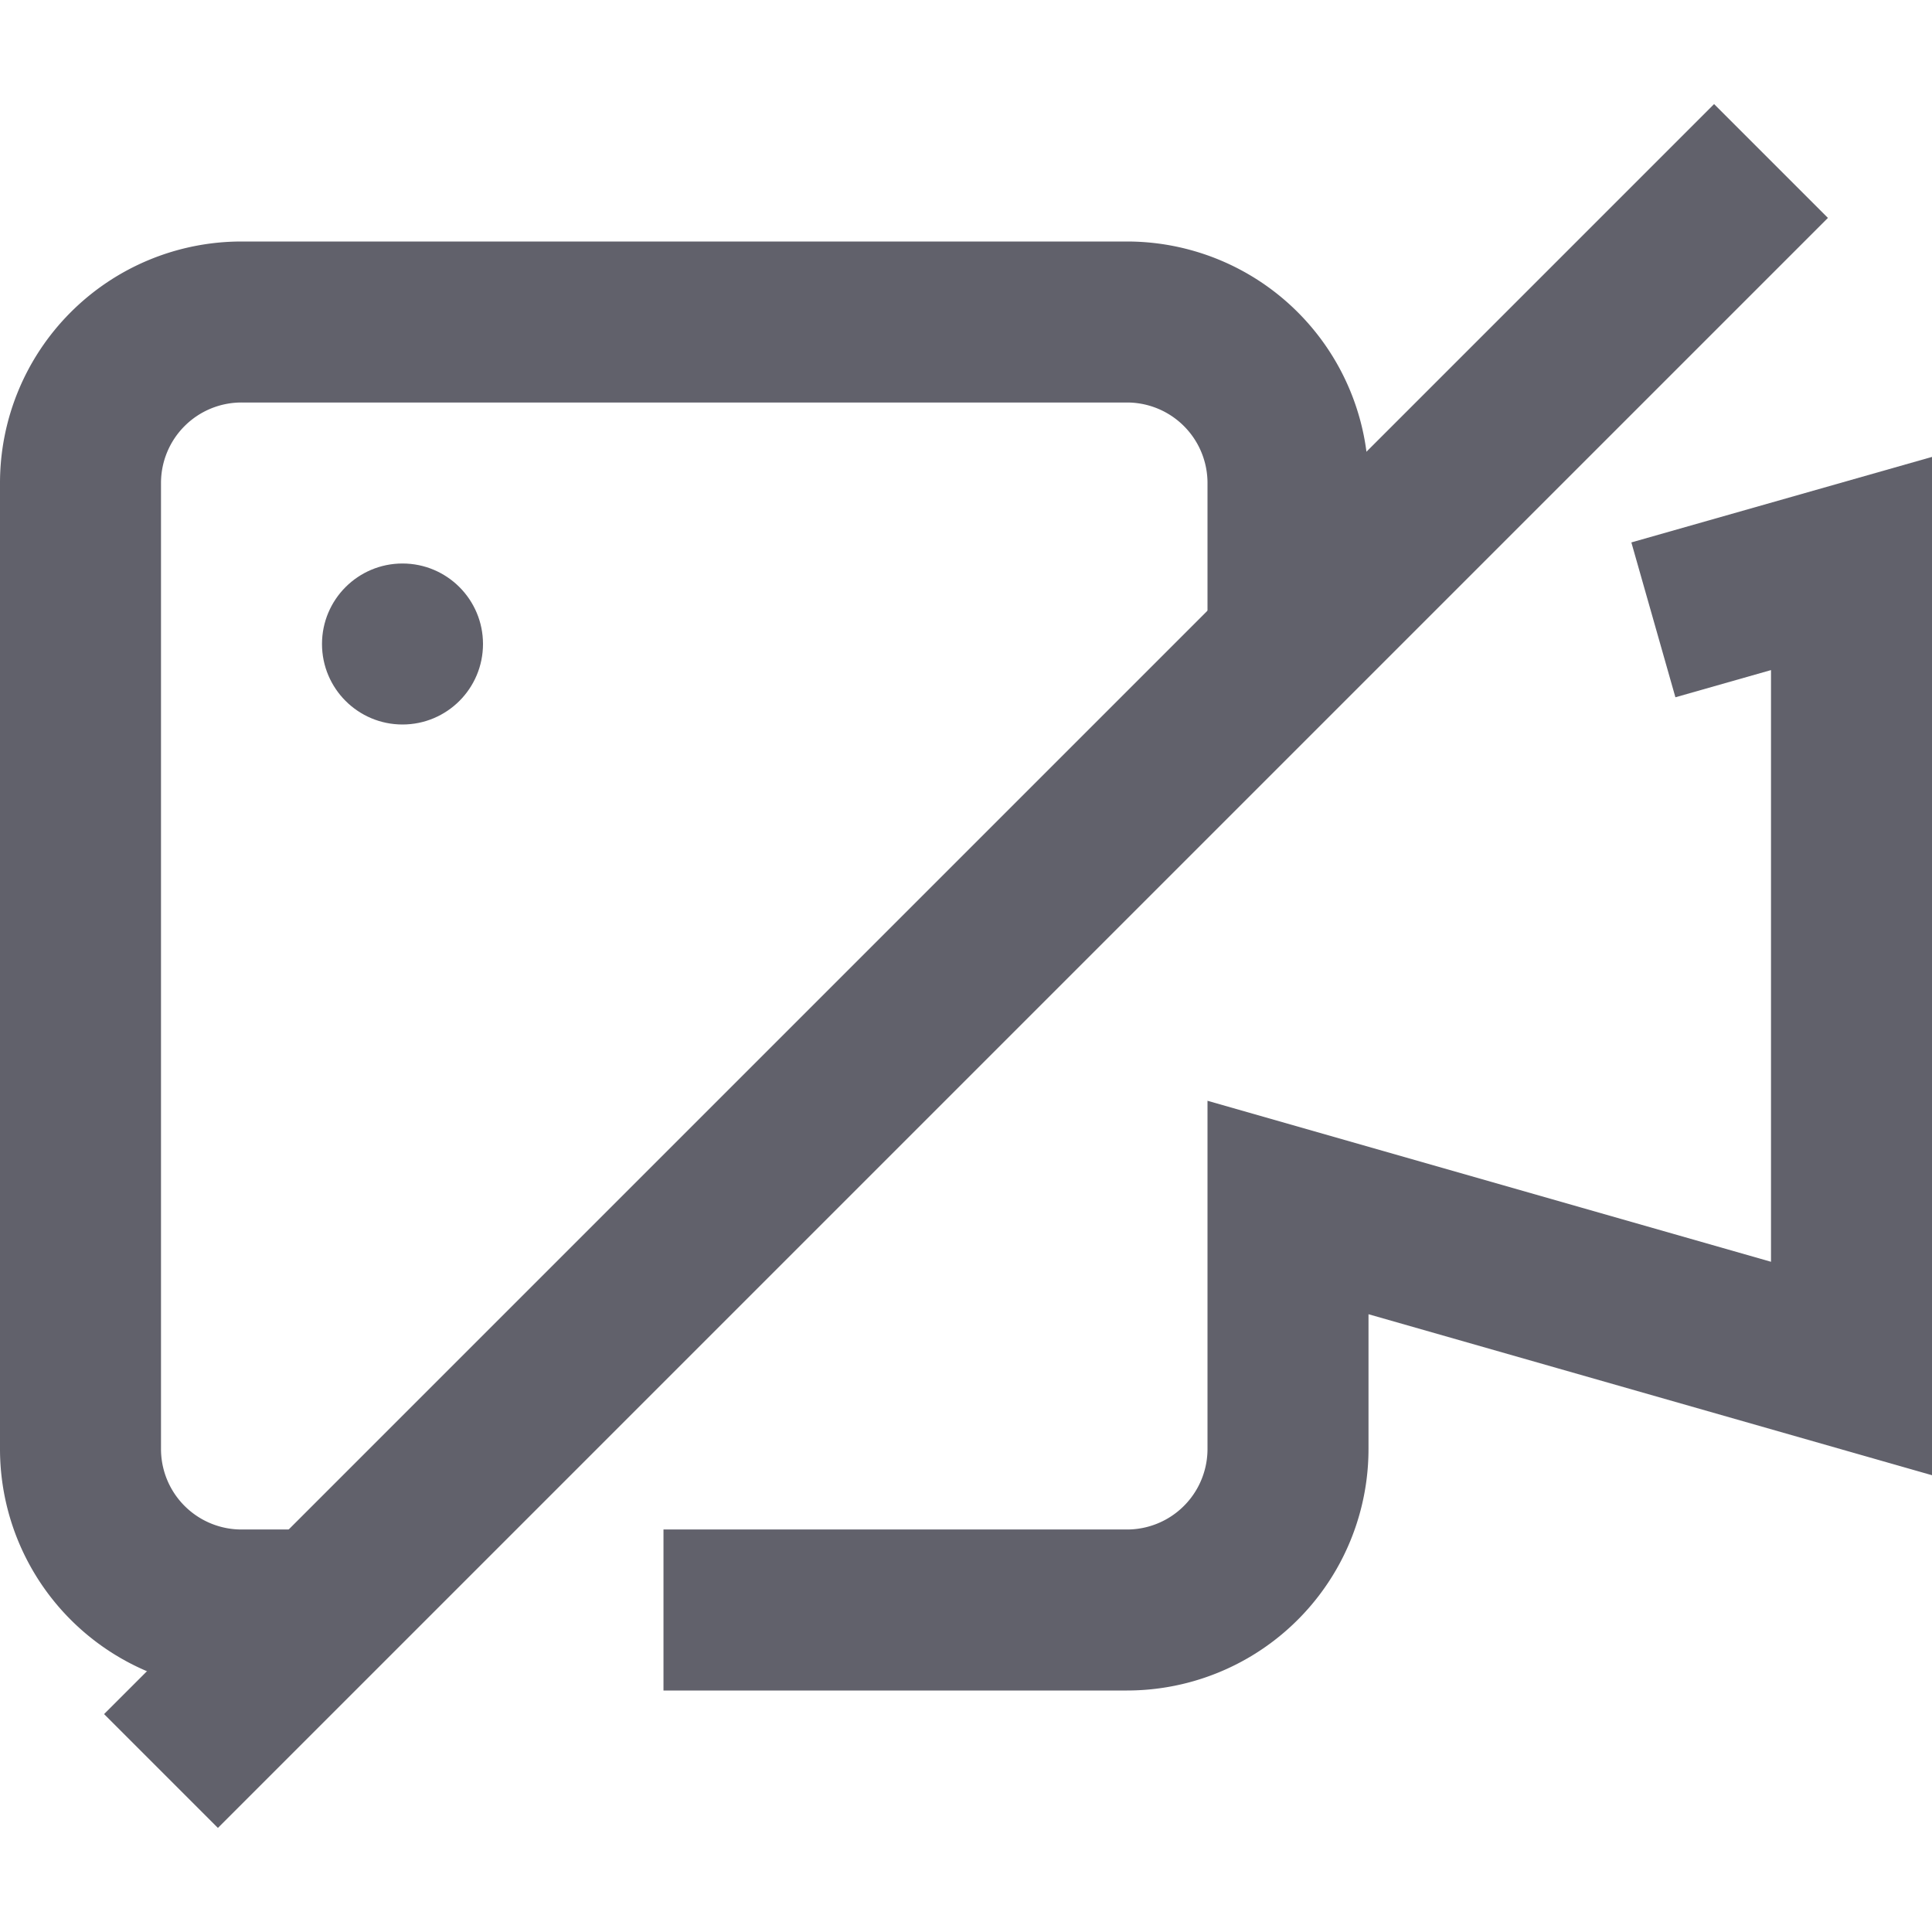 <svg xmlns="http://www.w3.org/2000/svg" height="24" width="24" viewBox="0 0 24 24"><circle cx="5" cy="8" r="1" fill="#61616b" data-color="color-2" data-stroke="none" stroke="none"></circle><path d="M16,8V6a2,2,0,0,0-2-2H3A2,2,0,0,0,1,6V18a2,2,0,0,0,2,2H4" fill="none" stroke="#61616b" stroke-width="2" data-cap="butt"></path><path d="M8.242,20H14a2,2,0,0,0,2-2V15l7,2V7l-2.461.7" fill="none" stroke="#61616b" stroke-width="2"></path><line x1="22" y1="2" x2="2" y2="22" fill="none" stroke="#61616b" stroke-width="2" data-color="color-2"></line></svg>